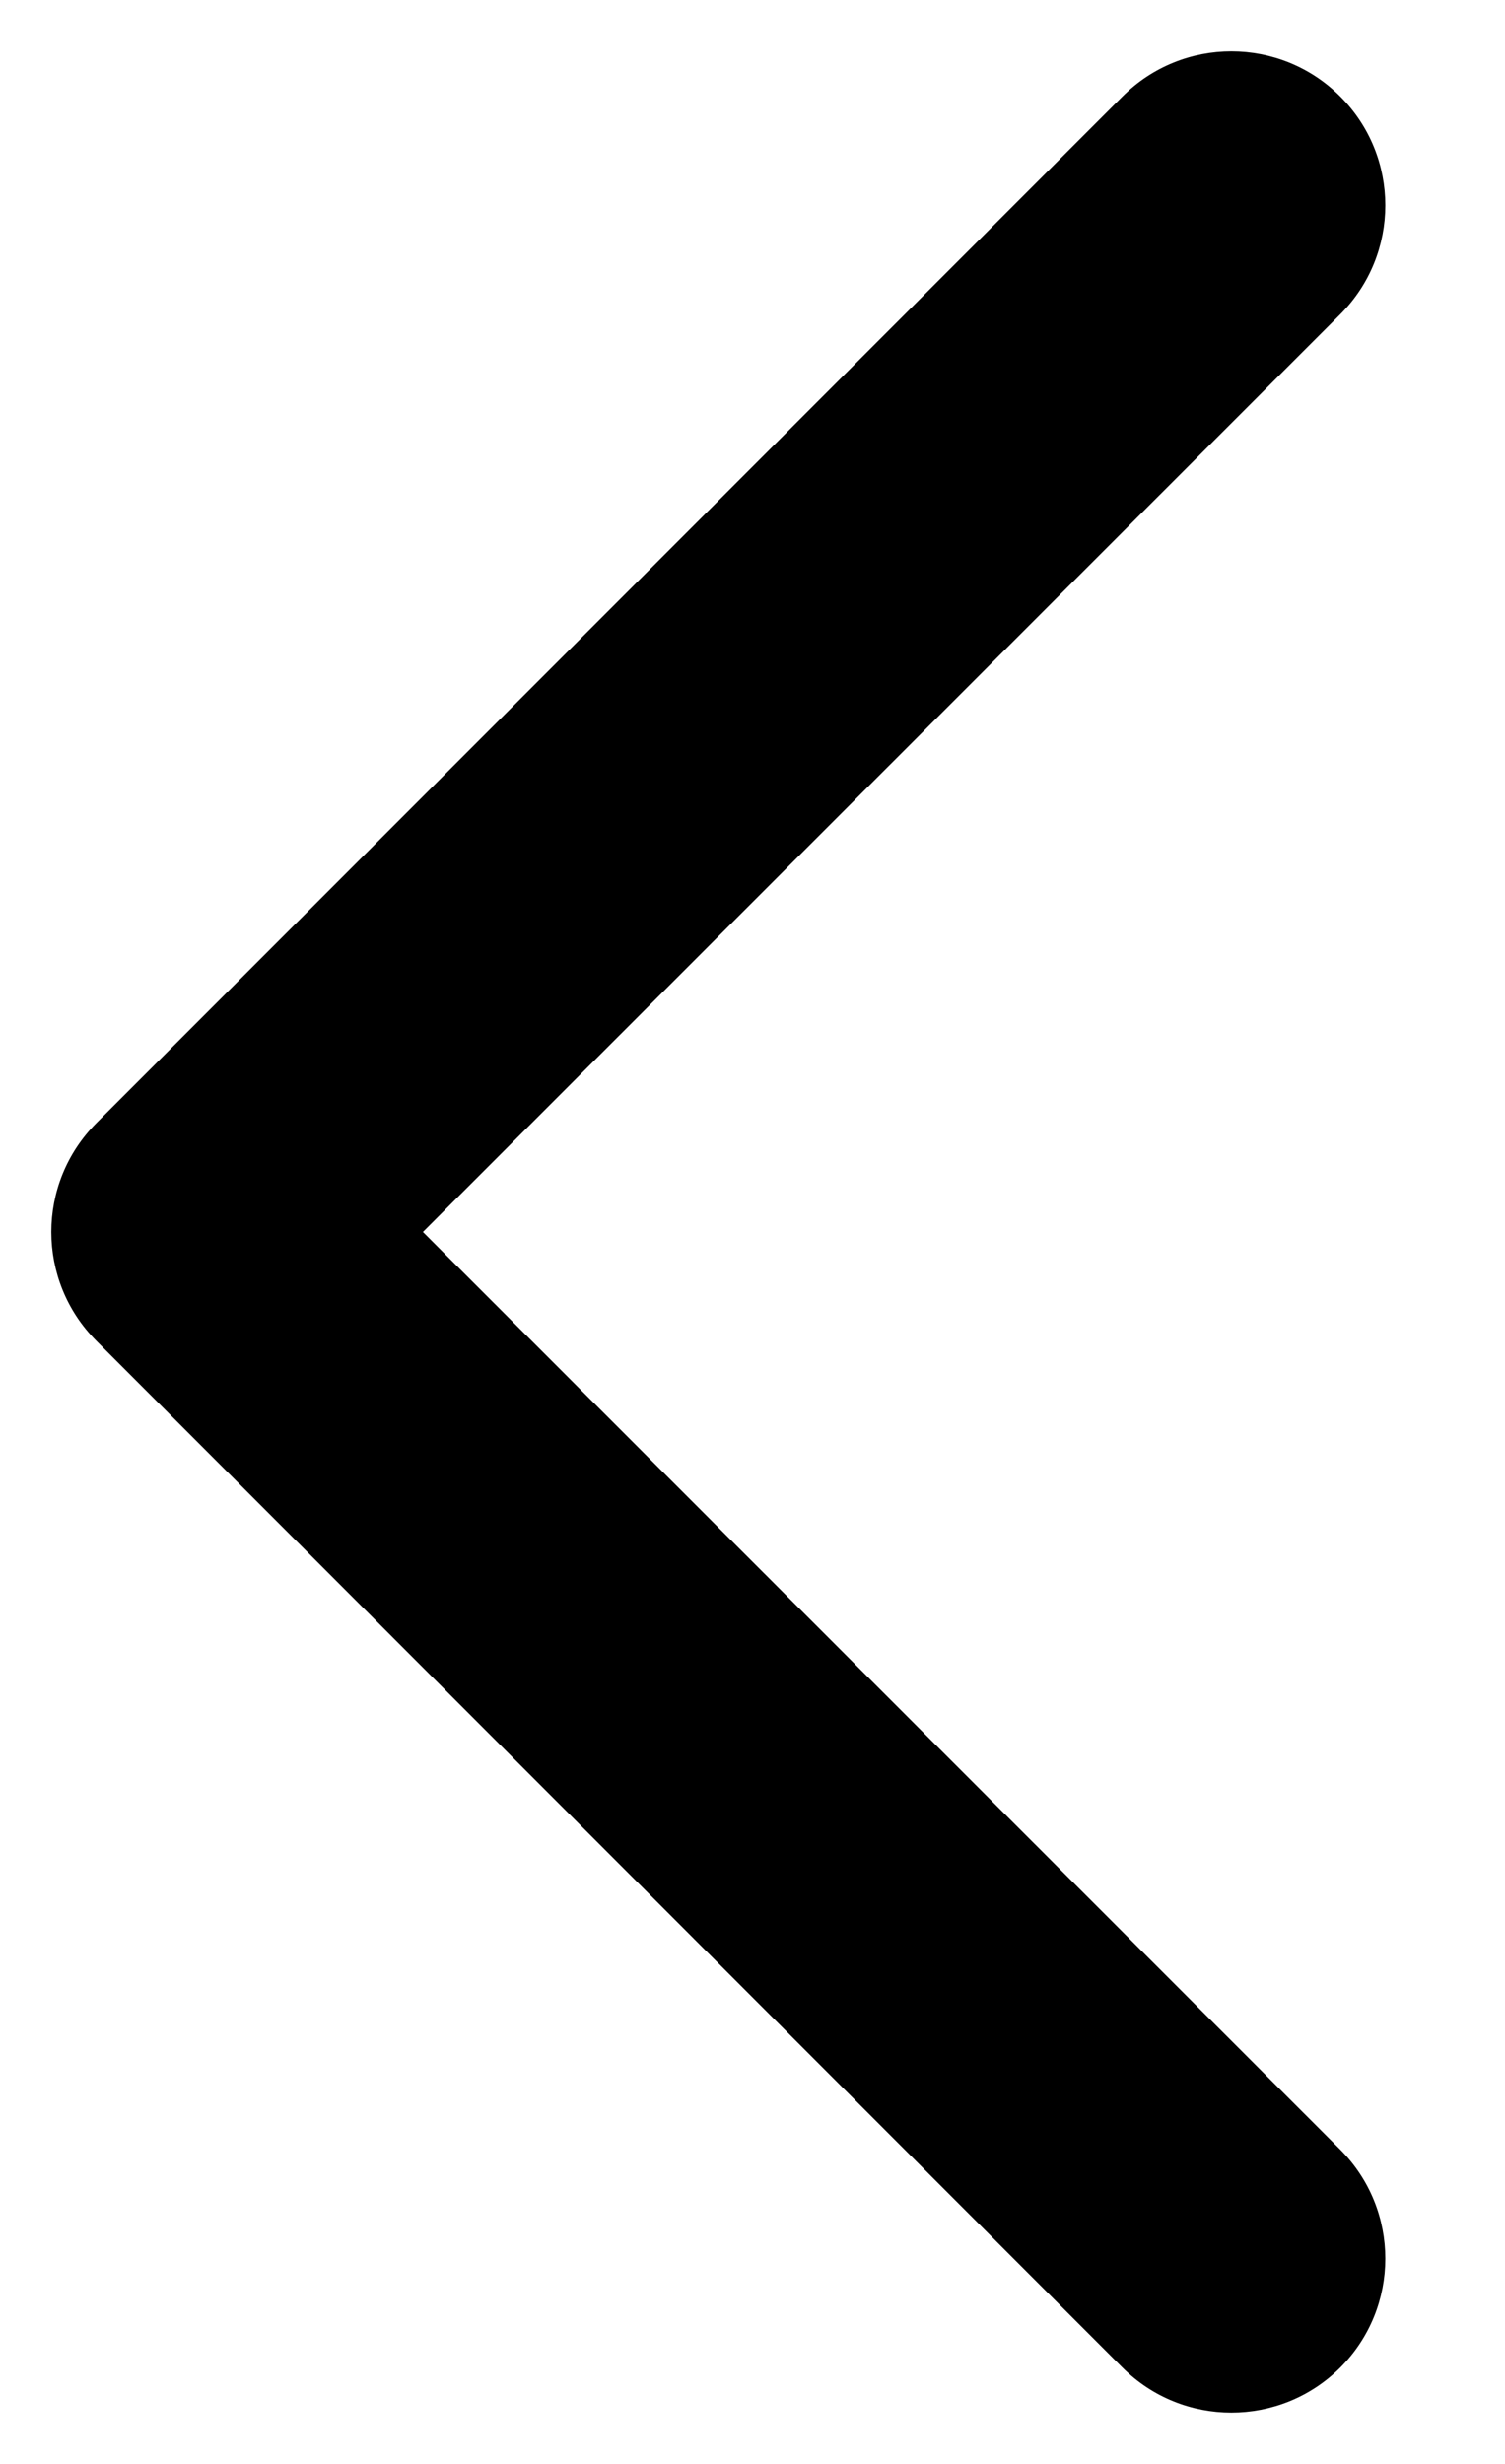 <svg width="11" height="18" viewBox="0 0 11 18" fill="none" xmlns="http://www.w3.org/2000/svg">
    <path fill-rule="evenodd" clip-rule="evenodd" d="M9.796 0.705C10.235 1.144 10.235 1.856 9.796 2.296L3.091 9L9.796 15.704C10.235 16.144 10.235 16.856 9.796 17.296C9.356 17.735 8.644 17.735 8.204 17.296L0.705 9.796C0.265 9.356 0.265 8.644 0.705 8.204L8.204 0.705C8.644 0.265 9.356 0.265 9.796 0.705Z" fill="currentColor"/>
</svg>
